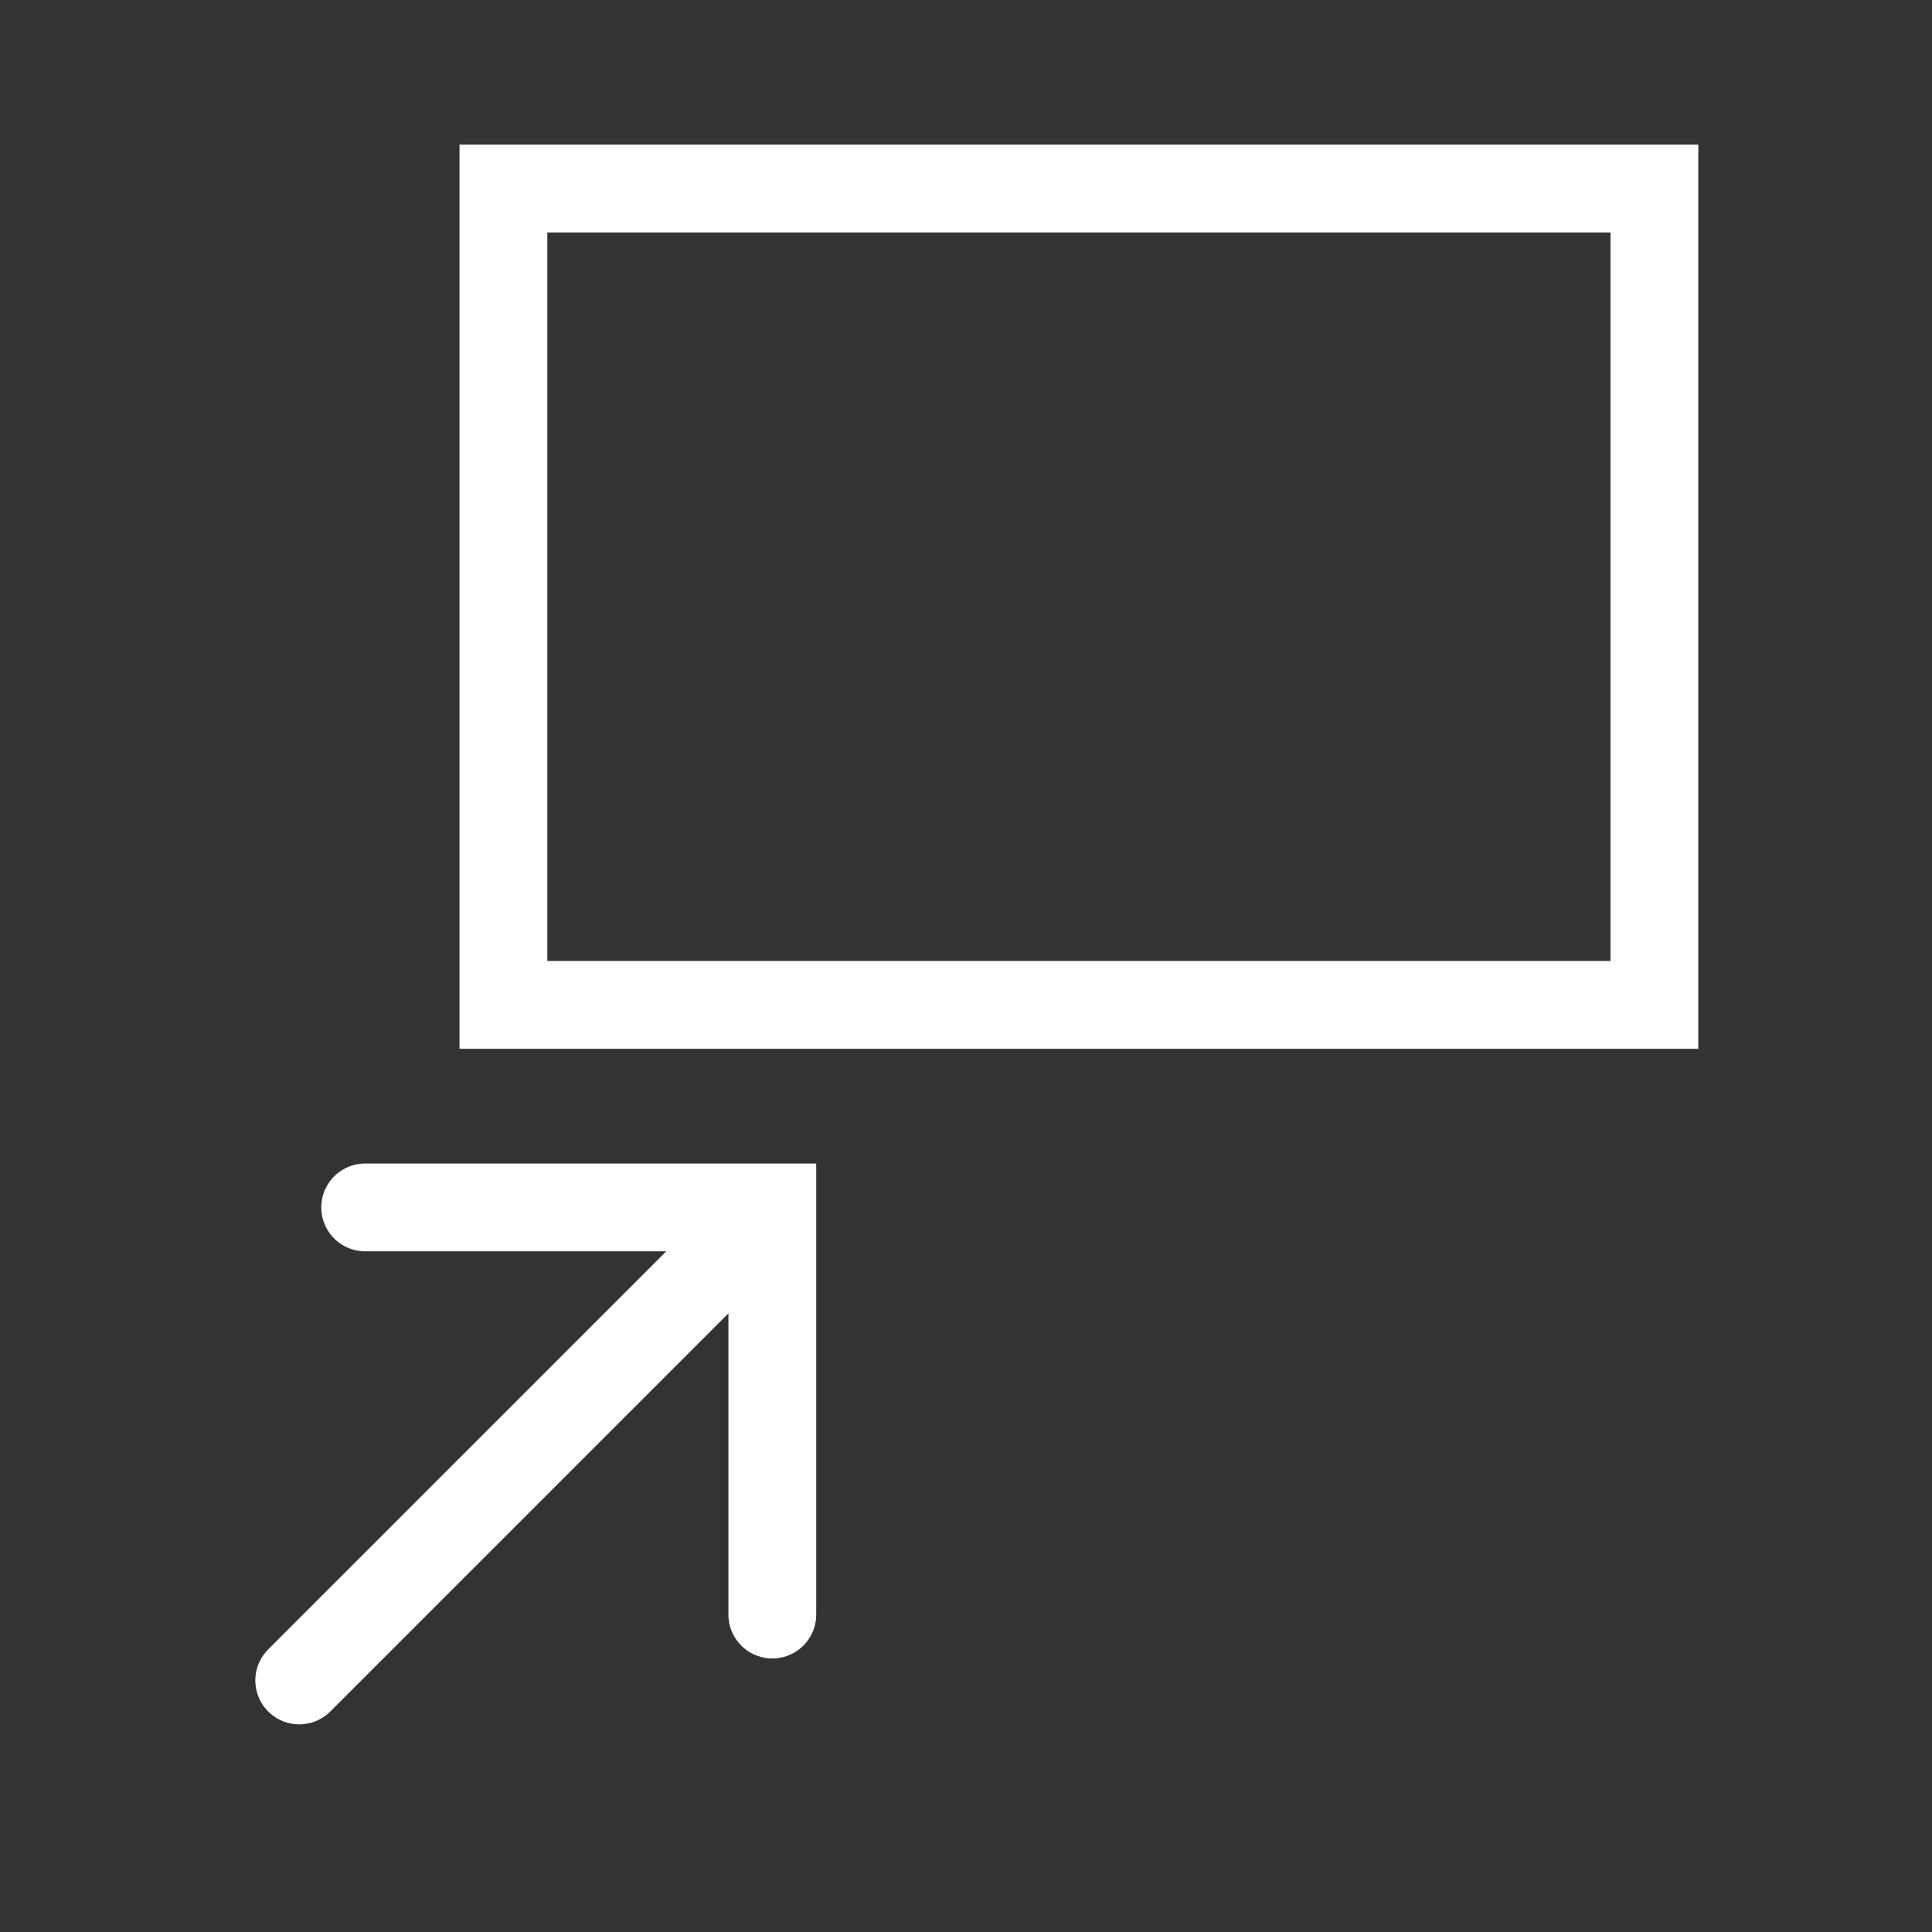 <?xml version="1.0" encoding="utf-8"?>
<!-- Generator: Adobe Illustrator 12.0.0, SVG Export Plug-In . SVG Version: 6.00 Build 51448)  -->
<!DOCTYPE svg PUBLIC "-//W3C//DTD SVG 1.1//EN" "http://www.w3.org/Graphics/SVG/1.1/DTD/svg11.dtd">
<svg  version="1.1" id="レイヤー_1" xmlns="http://www.w3.org/2000/svg" xmlns:xlink="http://www.w3.org/1999/xlink" width="44" height="44" viewBox="0 0 44 44"
	 overflow="visible" enable-background="new 0 0 44 44" xml:space="preserve">
<rect x="0" y="0" width="44" height="44" fill="#333333" stroke="none"/>
<g>
	<rect fill="none" width="44" height="44"/>
	<g>
		<line fill="none" stroke="#FFFFFF" stroke-width="2" stroke-linecap="round" x1="16.221" y1="28.865" x2="6.815" y2="38.271"/>
		<polyline fill="none" stroke="#FFFFFF" stroke-width="2" stroke-linecap="round" points="8.317,27.498 17.589,27.498 
			17.589,36.77 		"/>
	</g>
	
		<rect x="11.465" y="4.294" fill="none" stroke="#FFFFFF" stroke-width="2" stroke-linecap="round" width="26.213" height="18.591"/>
</g>
</svg>
